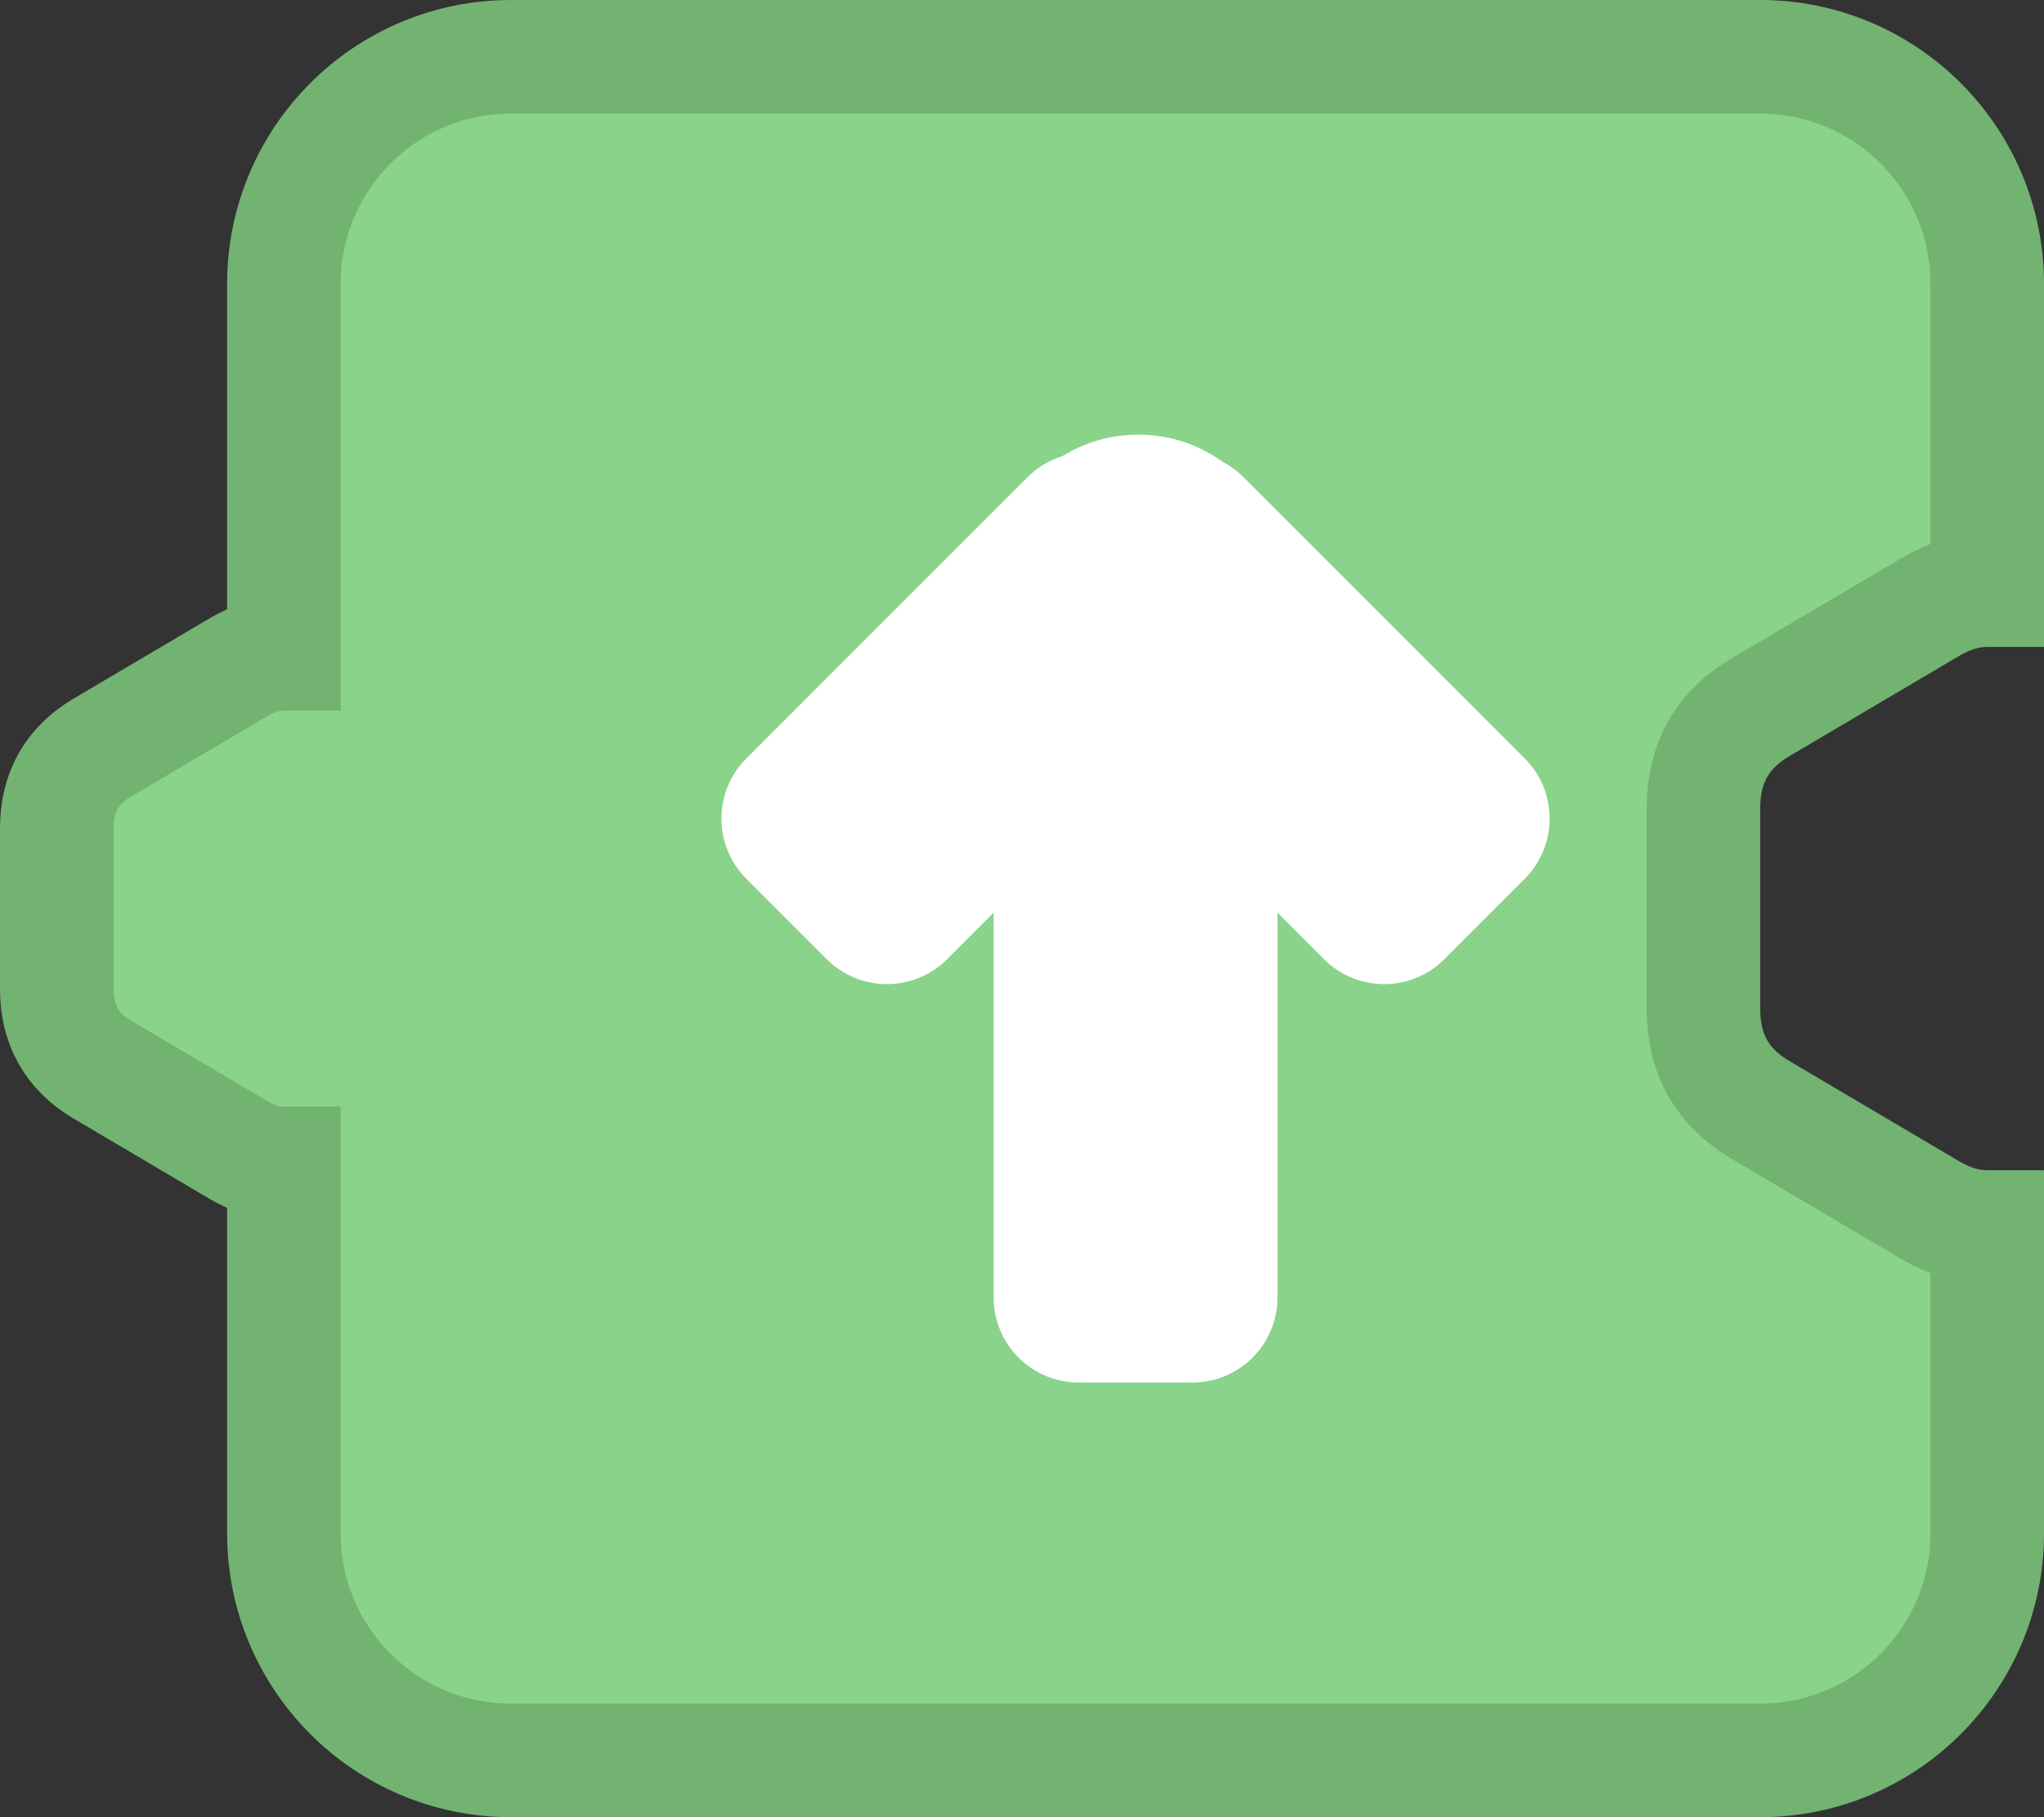 <svg version="1.1" xmlns="http://www.w3.org/2000/svg" xmlns:xlink="http://www.w3.org/1999/xlink" width="72" height="64" viewBox="0,0,72,64"><rect x="0" y="0" width="72" height="64" fill="#333333" stroke="none"/><g transform="translate(-200,-148)"><g data-paper-data="{&quot;isPaintingLayer&quot;:true}" fill-rule="nonzero" stroke-linecap="butt" stroke-linejoin="miter" stroke-miterlimit="10" stroke-dasharray="" stroke-dashoffset="0" style="mix-blend-mode: normal"><path d="M218,150h44c4.418,0 8,3.582 8,8v10.784c-0.666,0 -1.332,0.197 -1.998,0.59l-5.999,3.542c-1.333,0.787 -1.999,1.968 -1.999,3.542v7.084c0,1.575 0.666,2.755 1.999,3.542l5.999,3.542c0.666,0.393 1.332,0.59 1.998,0.59v10.784c0,4.418 -3.582,8 -8,8h-44c-4.418,0 -8,-3.582 -8,-8v-13.027c-0.534,0 -1.068,-0.157 -1.602,-0.472l-4.798,-2.834c-1.067,-0.629 -1.6,-1.574 -1.6,-2.833v-5.667c0,-1.259 0.533,-2.204 1.6,-2.834l4.798,-2.833c0.534,-0.315 1.068,-0.473 1.602,-0.473v-13.027c0,-4.418 3.582,-8 8,-8z" fill="#8ad38a" stroke="#72b372" stroke-width="4"/><g fill="#ffffff" stroke="none"><path d="M238,196.692c-1.657,0 -3,-1.343 -3,-3v-18c0,-1.657 1.343,-3 3,-3h4c1.657,0 3,1.343 3,3v18c0,1.657 -1.343,3 -3,3z" stroke-width="0.8"/><path d="M226.292,178.953c-1.172,-1.172 -1.172,-3.071 0,-4.243l9.899,-9.899c1.172,-1.172 3.071,-1.172 4.243,0l2.828,2.828c1.172,1.172 1.172,3.071 0,4.243l-9.899,9.899c-1.172,1.172 -3.071,1.172 -4.243,0z" stroke-width="0.8"/><path d="M239.565,164.811c1.172,-1.172 3.071,-1.172 4.243,0l9.899,9.899c1.172,1.172 1.172,3.071 0,4.243l-2.828,2.828c-1.172,1.172 -3.071,1.172 -4.243,0l-9.899,-9.899c-1.172,-1.172 -1.172,-3.071 0,-4.243z" stroke-width="0.8"/><path d="M235.192,168c0,-2.591 2.196,-4.692 4.904,-4.692c2.708,0 4.904,2.101 4.904,4.692c0,2.591 -2.196,4.692 -4.904,4.692c-2.708,0 -4.904,-2.101 -4.904,-4.692z" stroke-width="1"/></g></g></g></svg><!--rotationCenter:40:32-->
